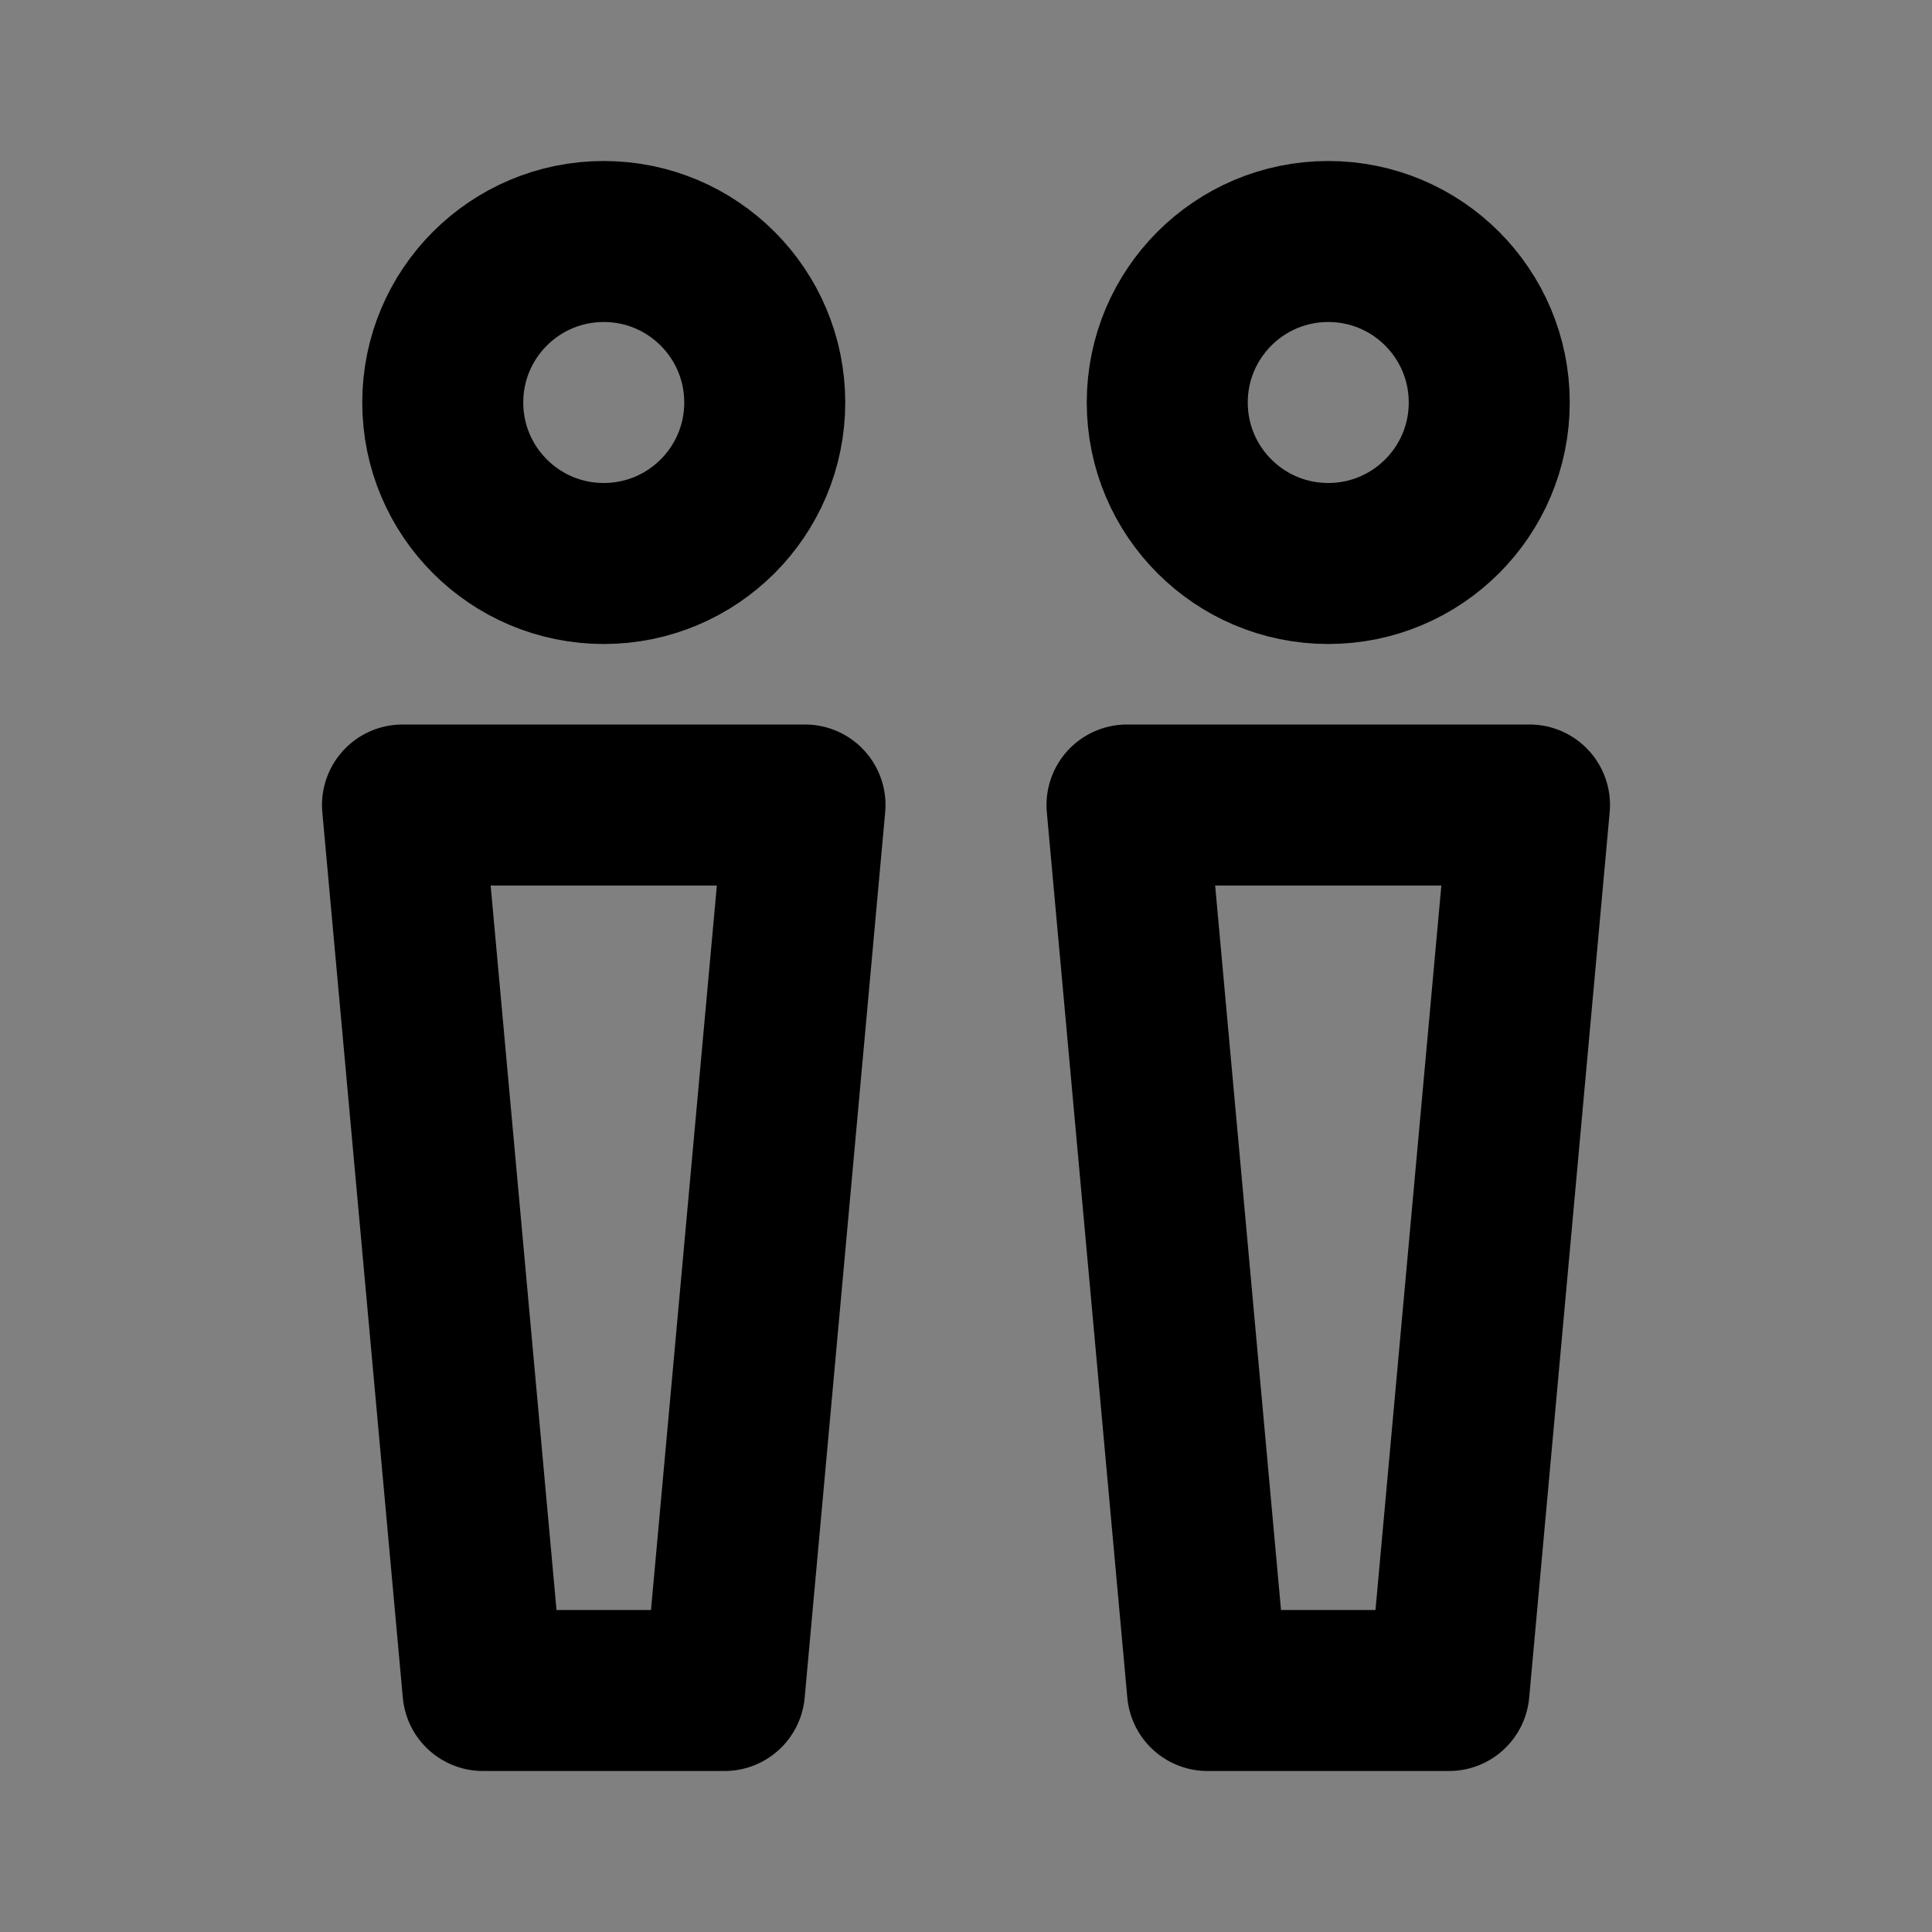 <svg viewBox="0 0 48 48" fill="none" xmlns="http://www.w3.org/2000/svg"><rect x="0" y="0" width="48" height="48" fill="#808080" stroke="none"/><rect fill="white" fill-opacity="0.01"/><circle cx="15" cy="10" r="4" fill="none" stroke="currentColor" stroke-width="4" stroke-linecap="round" stroke-linejoin="round"/><circle cx="33" cy="10" r="4" fill="none" stroke="currentColor" stroke-width="4" stroke-linecap="round" stroke-linejoin="round"/><path d="M10 20H20L18 42H12L10 20Z" fill="none" stroke="currentColor" stroke-width="4" stroke-linecap="round" stroke-linejoin="round"/><path d="M28 20H38L36 42H30L28 20Z" fill="none" stroke="currentColor" stroke-width="4" stroke-linecap="round" stroke-linejoin="round"/></svg>